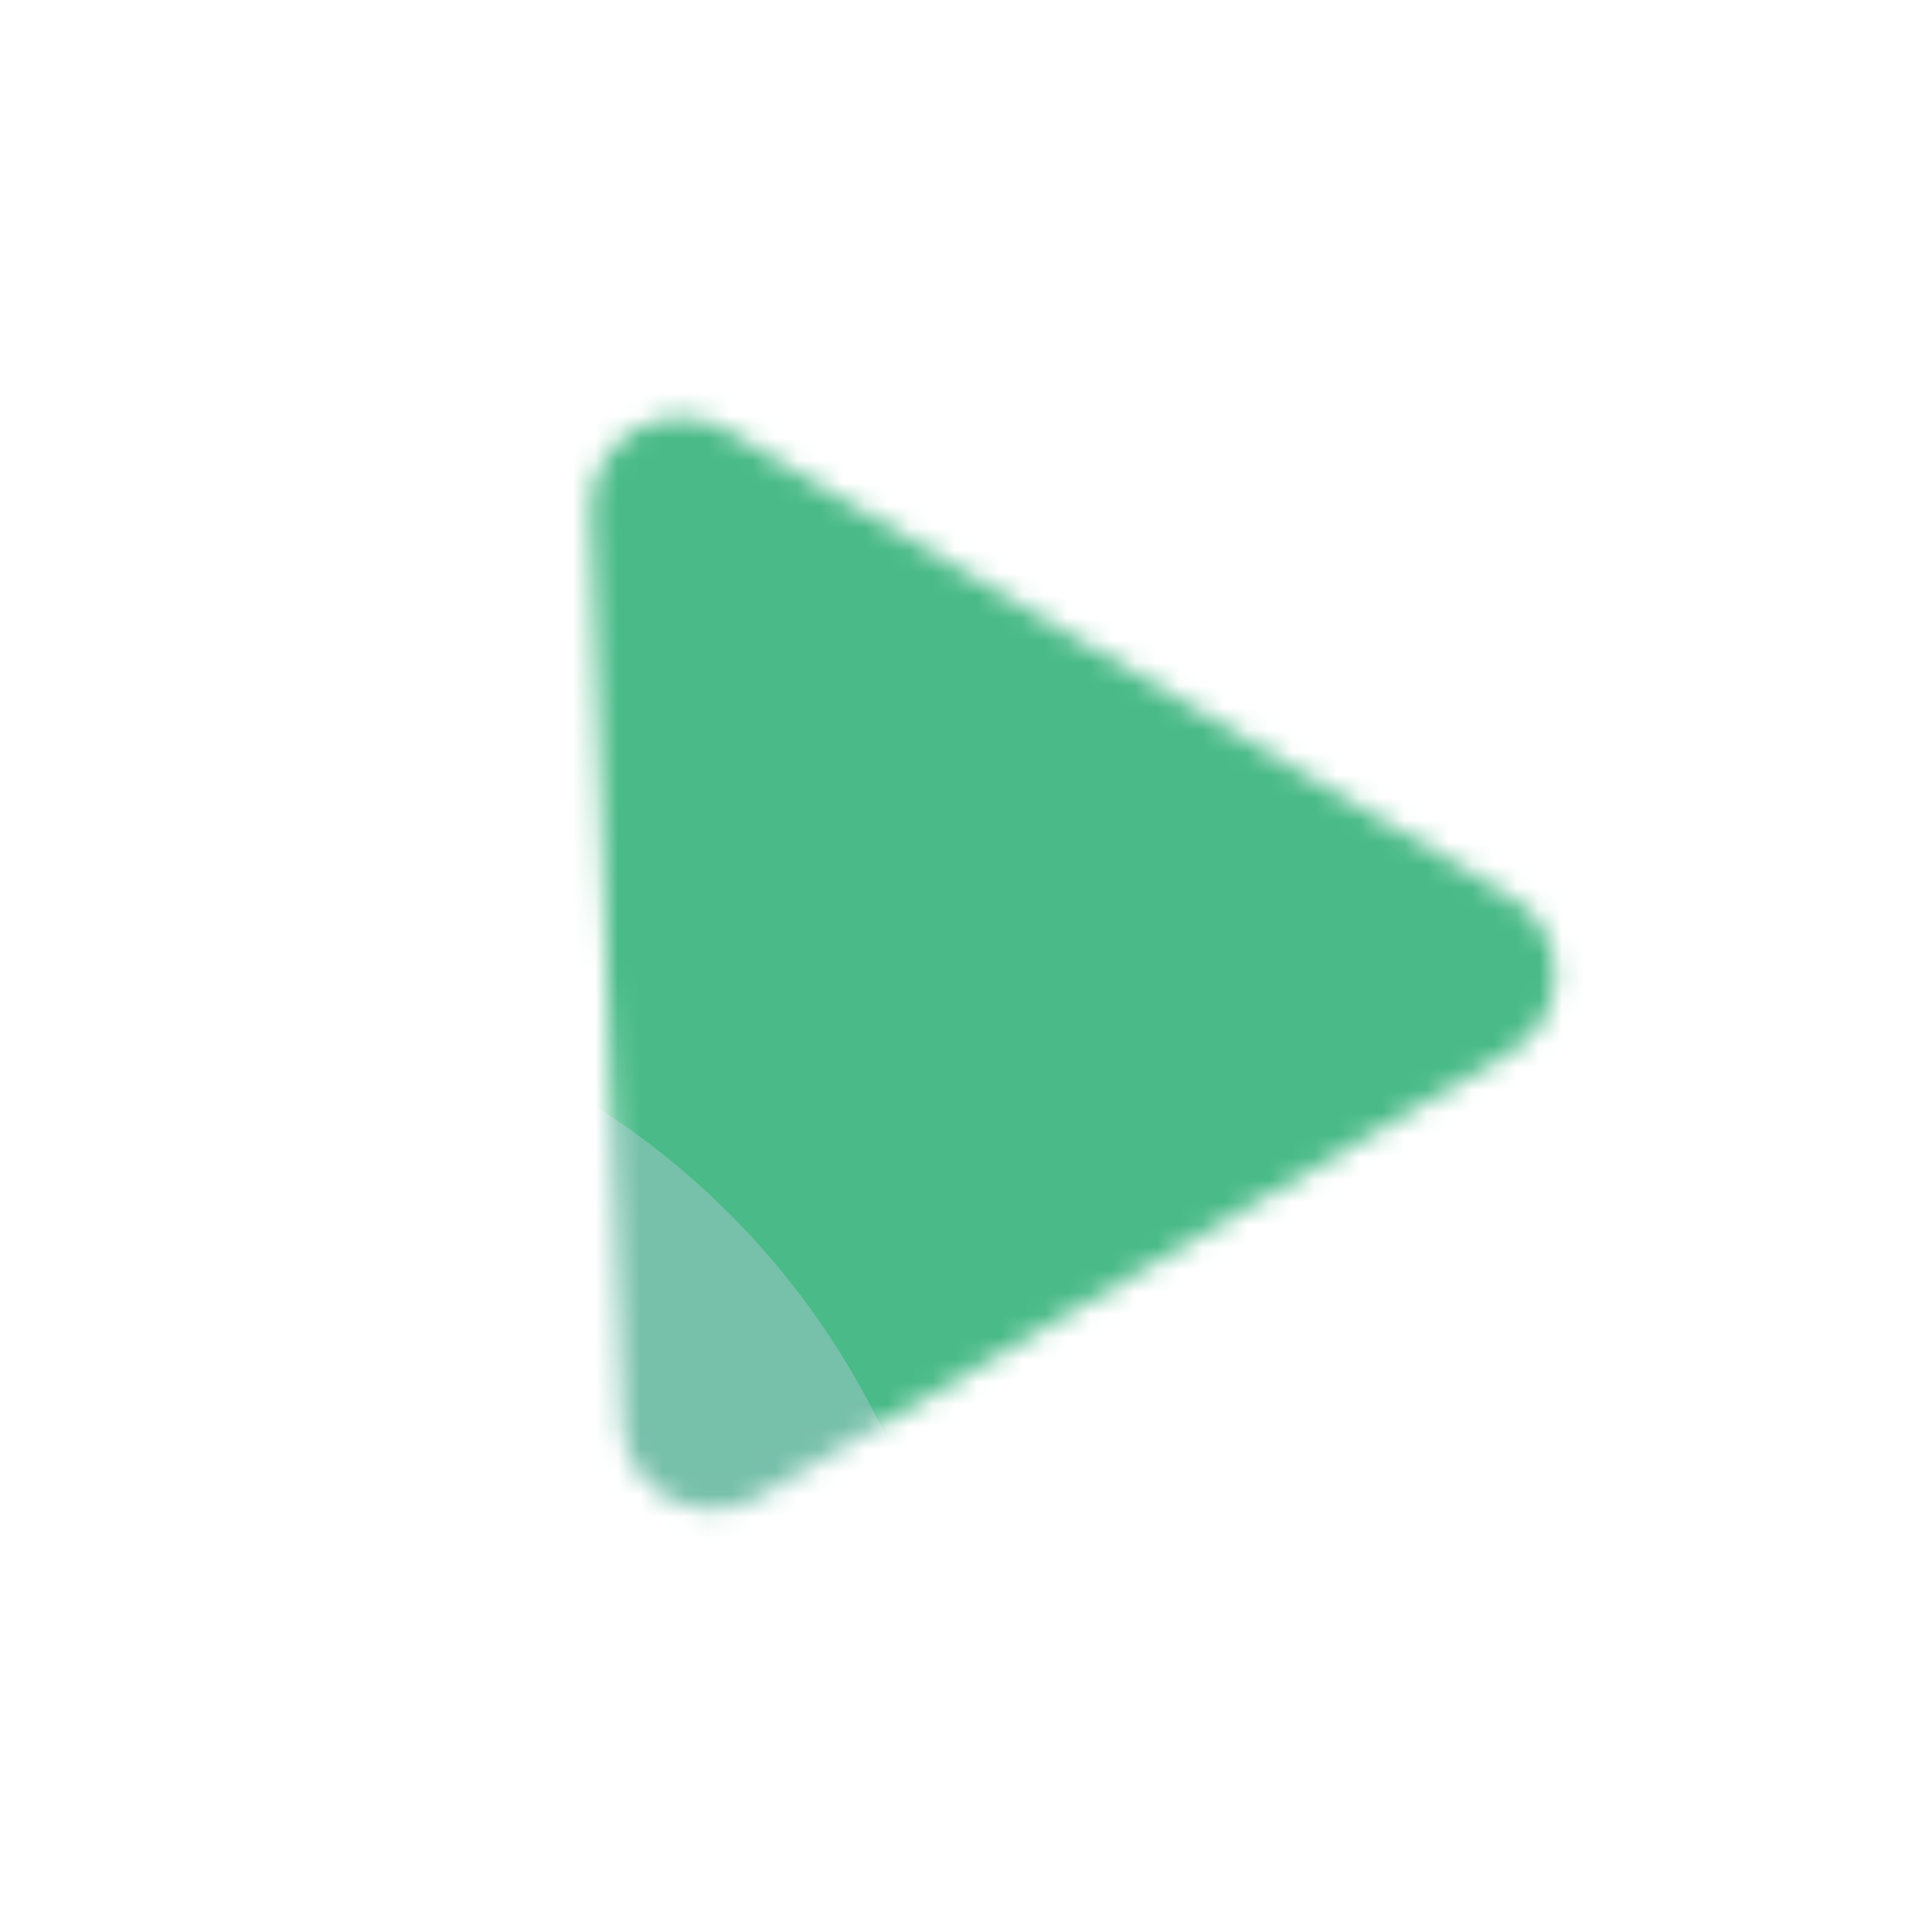<svg width="85" height="86" viewBox="0 0 85 86" fill="none" xmlns="http://www.w3.org/2000/svg">
<mask id="mask0_10_71" style="mask-type:alpha" maskUnits="userSpaceOnUse" x="26" y="18" width="44" height="50">
<path d="M26.303 22.729C26.195 19.566 29.627 17.536 32.346 19.154L67.256 39.931C69.866 41.484 69.86 45.265 67.246 46.811L33.728 66.635C31.114 68.181 27.799 66.364 27.695 63.329L26.303 22.729Z" fill="#77C0AA"/>
</mask>
<g mask="url(#mask0_10_71)">
<ellipse cx="47.664" cy="33.842" rx="25.822" ry="25.822" transform="rotate(-120.602 47.664 33.842)" fill="#49BA88"/>
<ellipse cx="35.378" cy="38.916" rx="25.822" ry="25.822" transform="rotate(-120.602 35.378 38.916)" fill="#49BA88"/>
<circle cx="16.224" cy="34.853" r="30.366" transform="rotate(-120.602 16.224 34.853)" fill="#49BA88"/>
<circle cx="7.686" cy="78.793" r="35.04" transform="rotate(-120.602 7.686 78.793)" fill="#77C0AA"/>
</g>
</svg>
